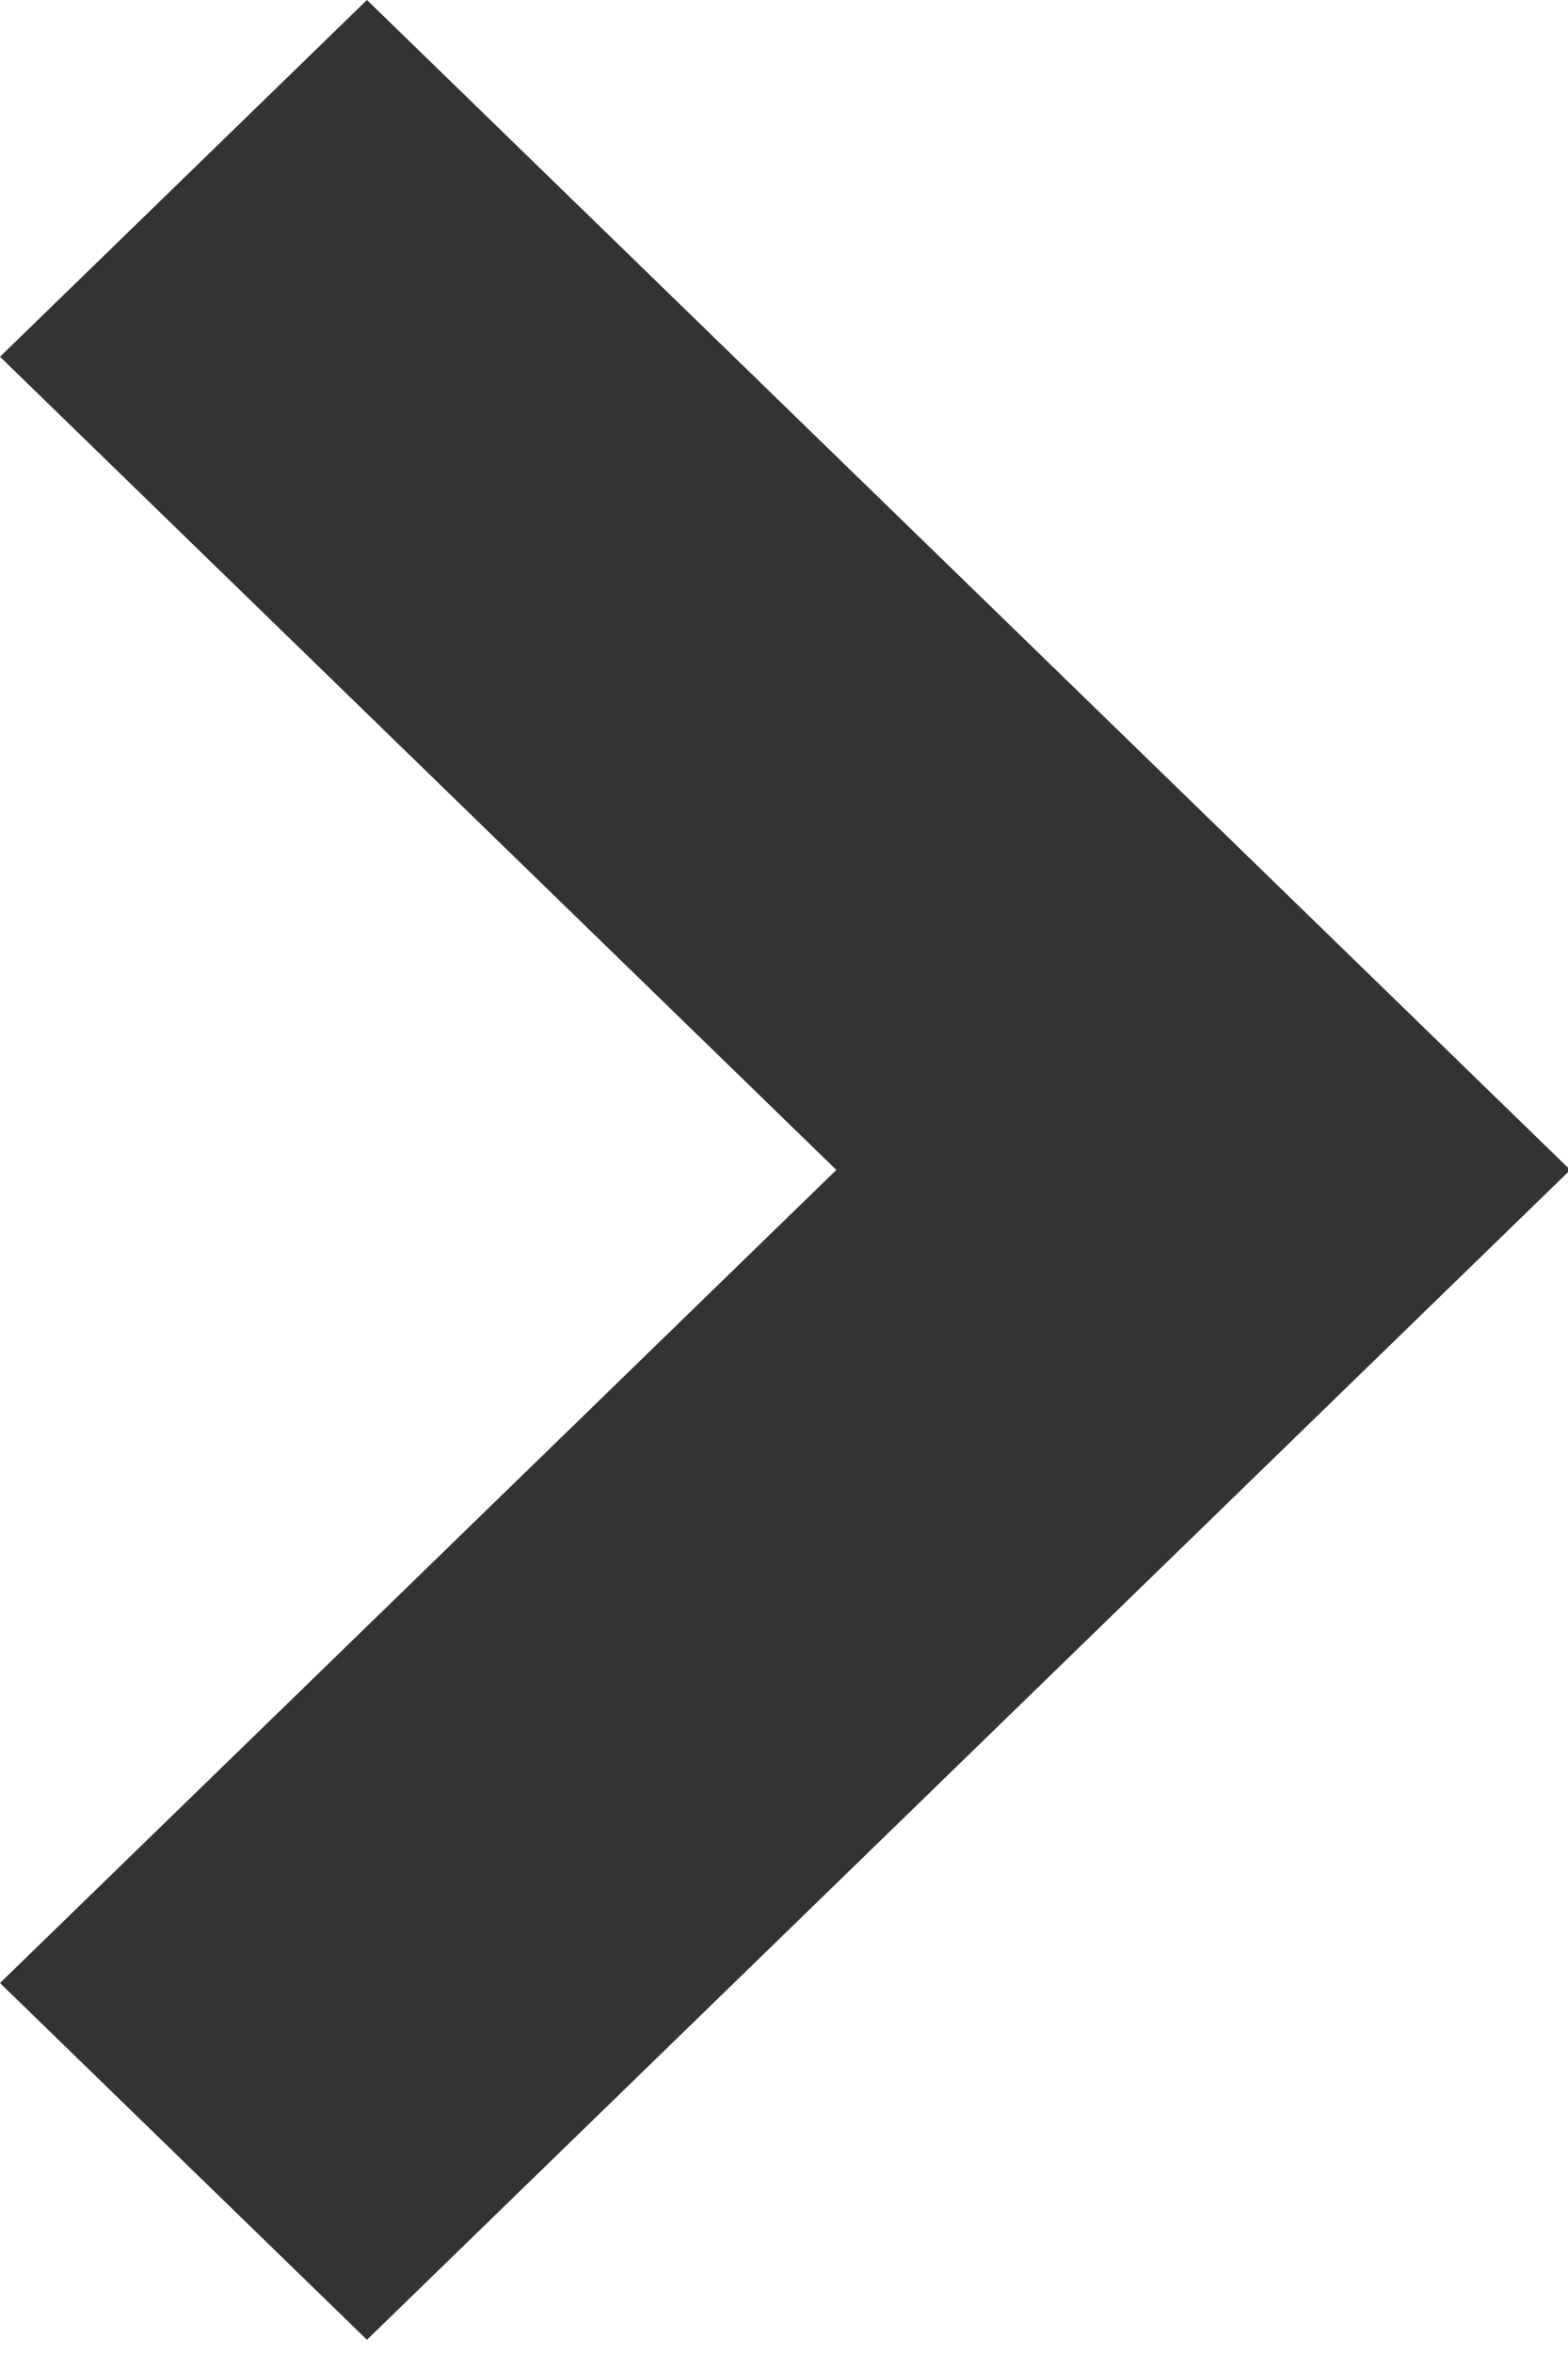 <svg xmlns="http://www.w3.org/2000/svg" enable-background="new 0 0 141.048 216.172" xml:space="preserve" height="15" viewBox="0 0 10 15" width="10" version="1.1" y="0px" x="0px">
<polygon points="32.962,216.17,141.05,108.09,32.962,0,0,32.961,75.125,108.09,0,183.21" fill="#333" transform="matrix(0.071,0,0,0.069,-3.0468e-6,0)"/></svg>
